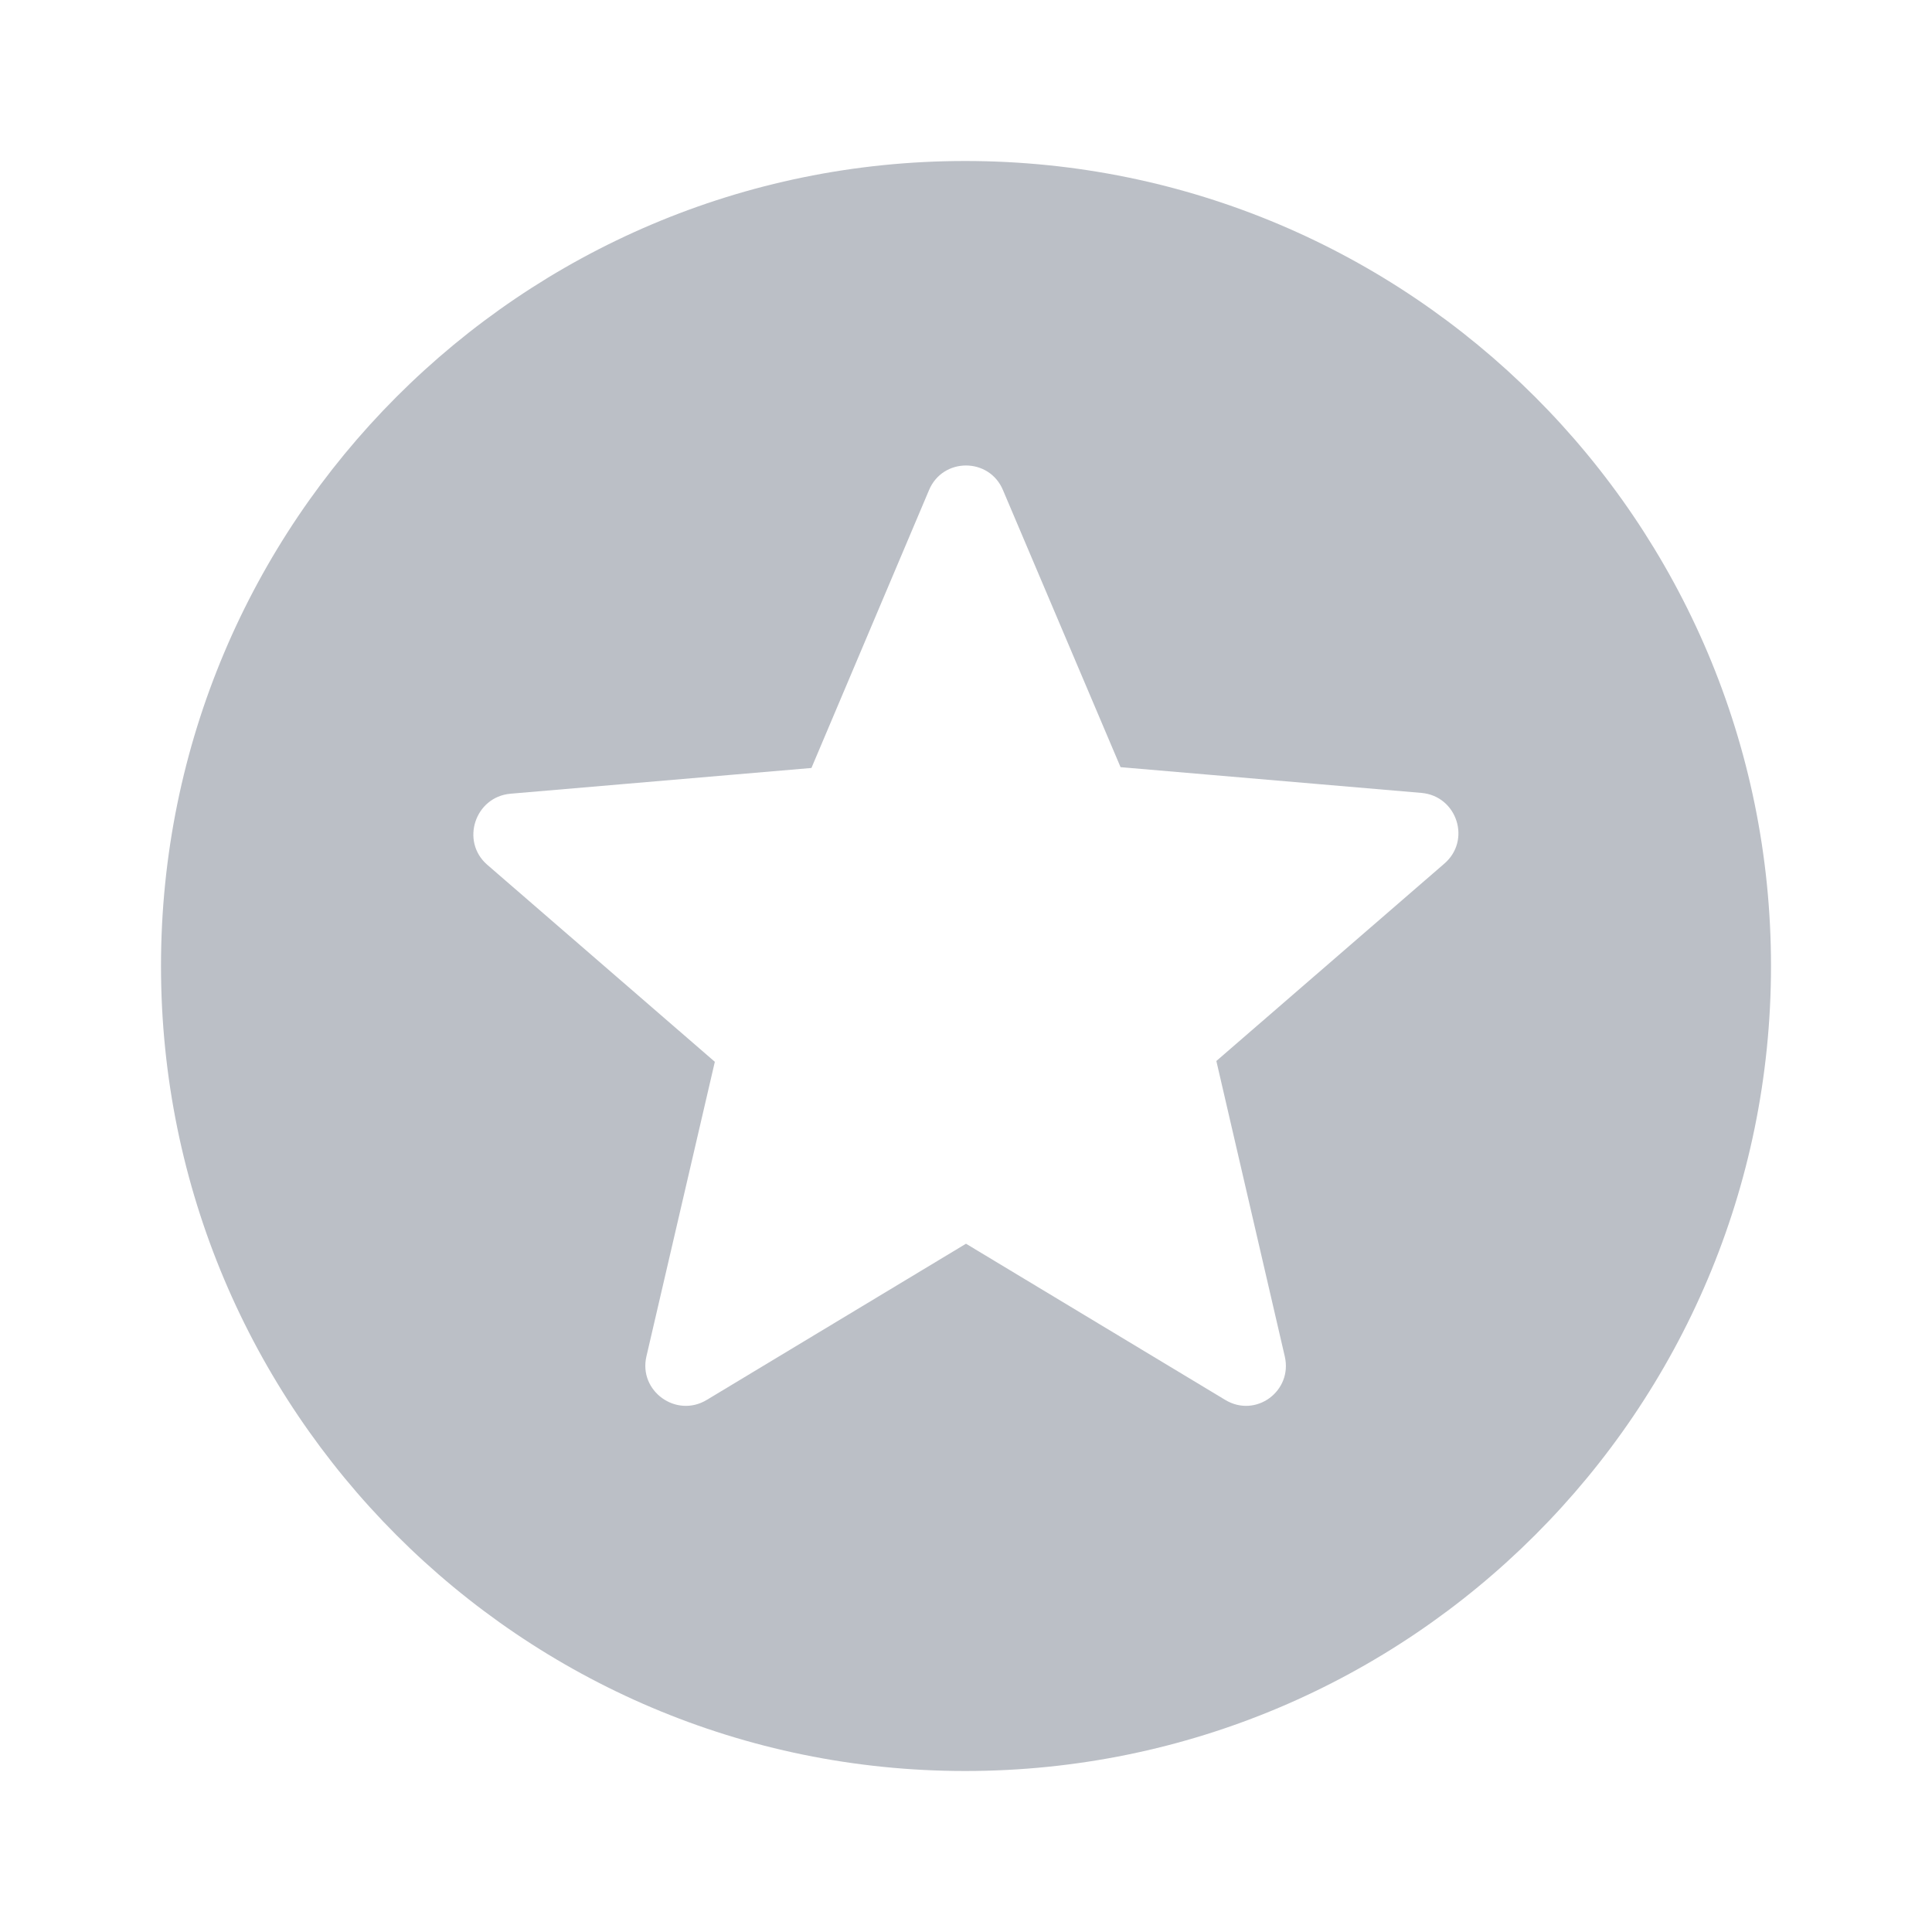<svg width="24" height="24" viewBox="0 0 24 24" fill="none" xmlns="http://www.w3.org/2000/svg">
<path d="M11.99 2C6.47 2 2 6.48 2 12C2 17.52 6.47 22 11.99 22C17.52 22 22 17.52 22 12C22 6.48 17.52 2 11.99 2ZM15.22 17.39L12 15.45L8.78 17.39C8.4 17.62 7.93 17.28 8.03 16.85L8.88 13.19L6.05 10.74C5.72 10.45 5.9 9.9 6.34 9.86L10.08 9.54L11.54 6.09C11.71 5.68 12.29 5.68 12.46 6.09L13.92 9.53L17.66 9.85C18.1 9.89 18.28 10.44 17.94 10.73L15.11 13.18L15.96 16.85C16.06 17.28 15.6 17.62 15.22 17.39Z" fill="#BBBFC6"/>
</svg>
